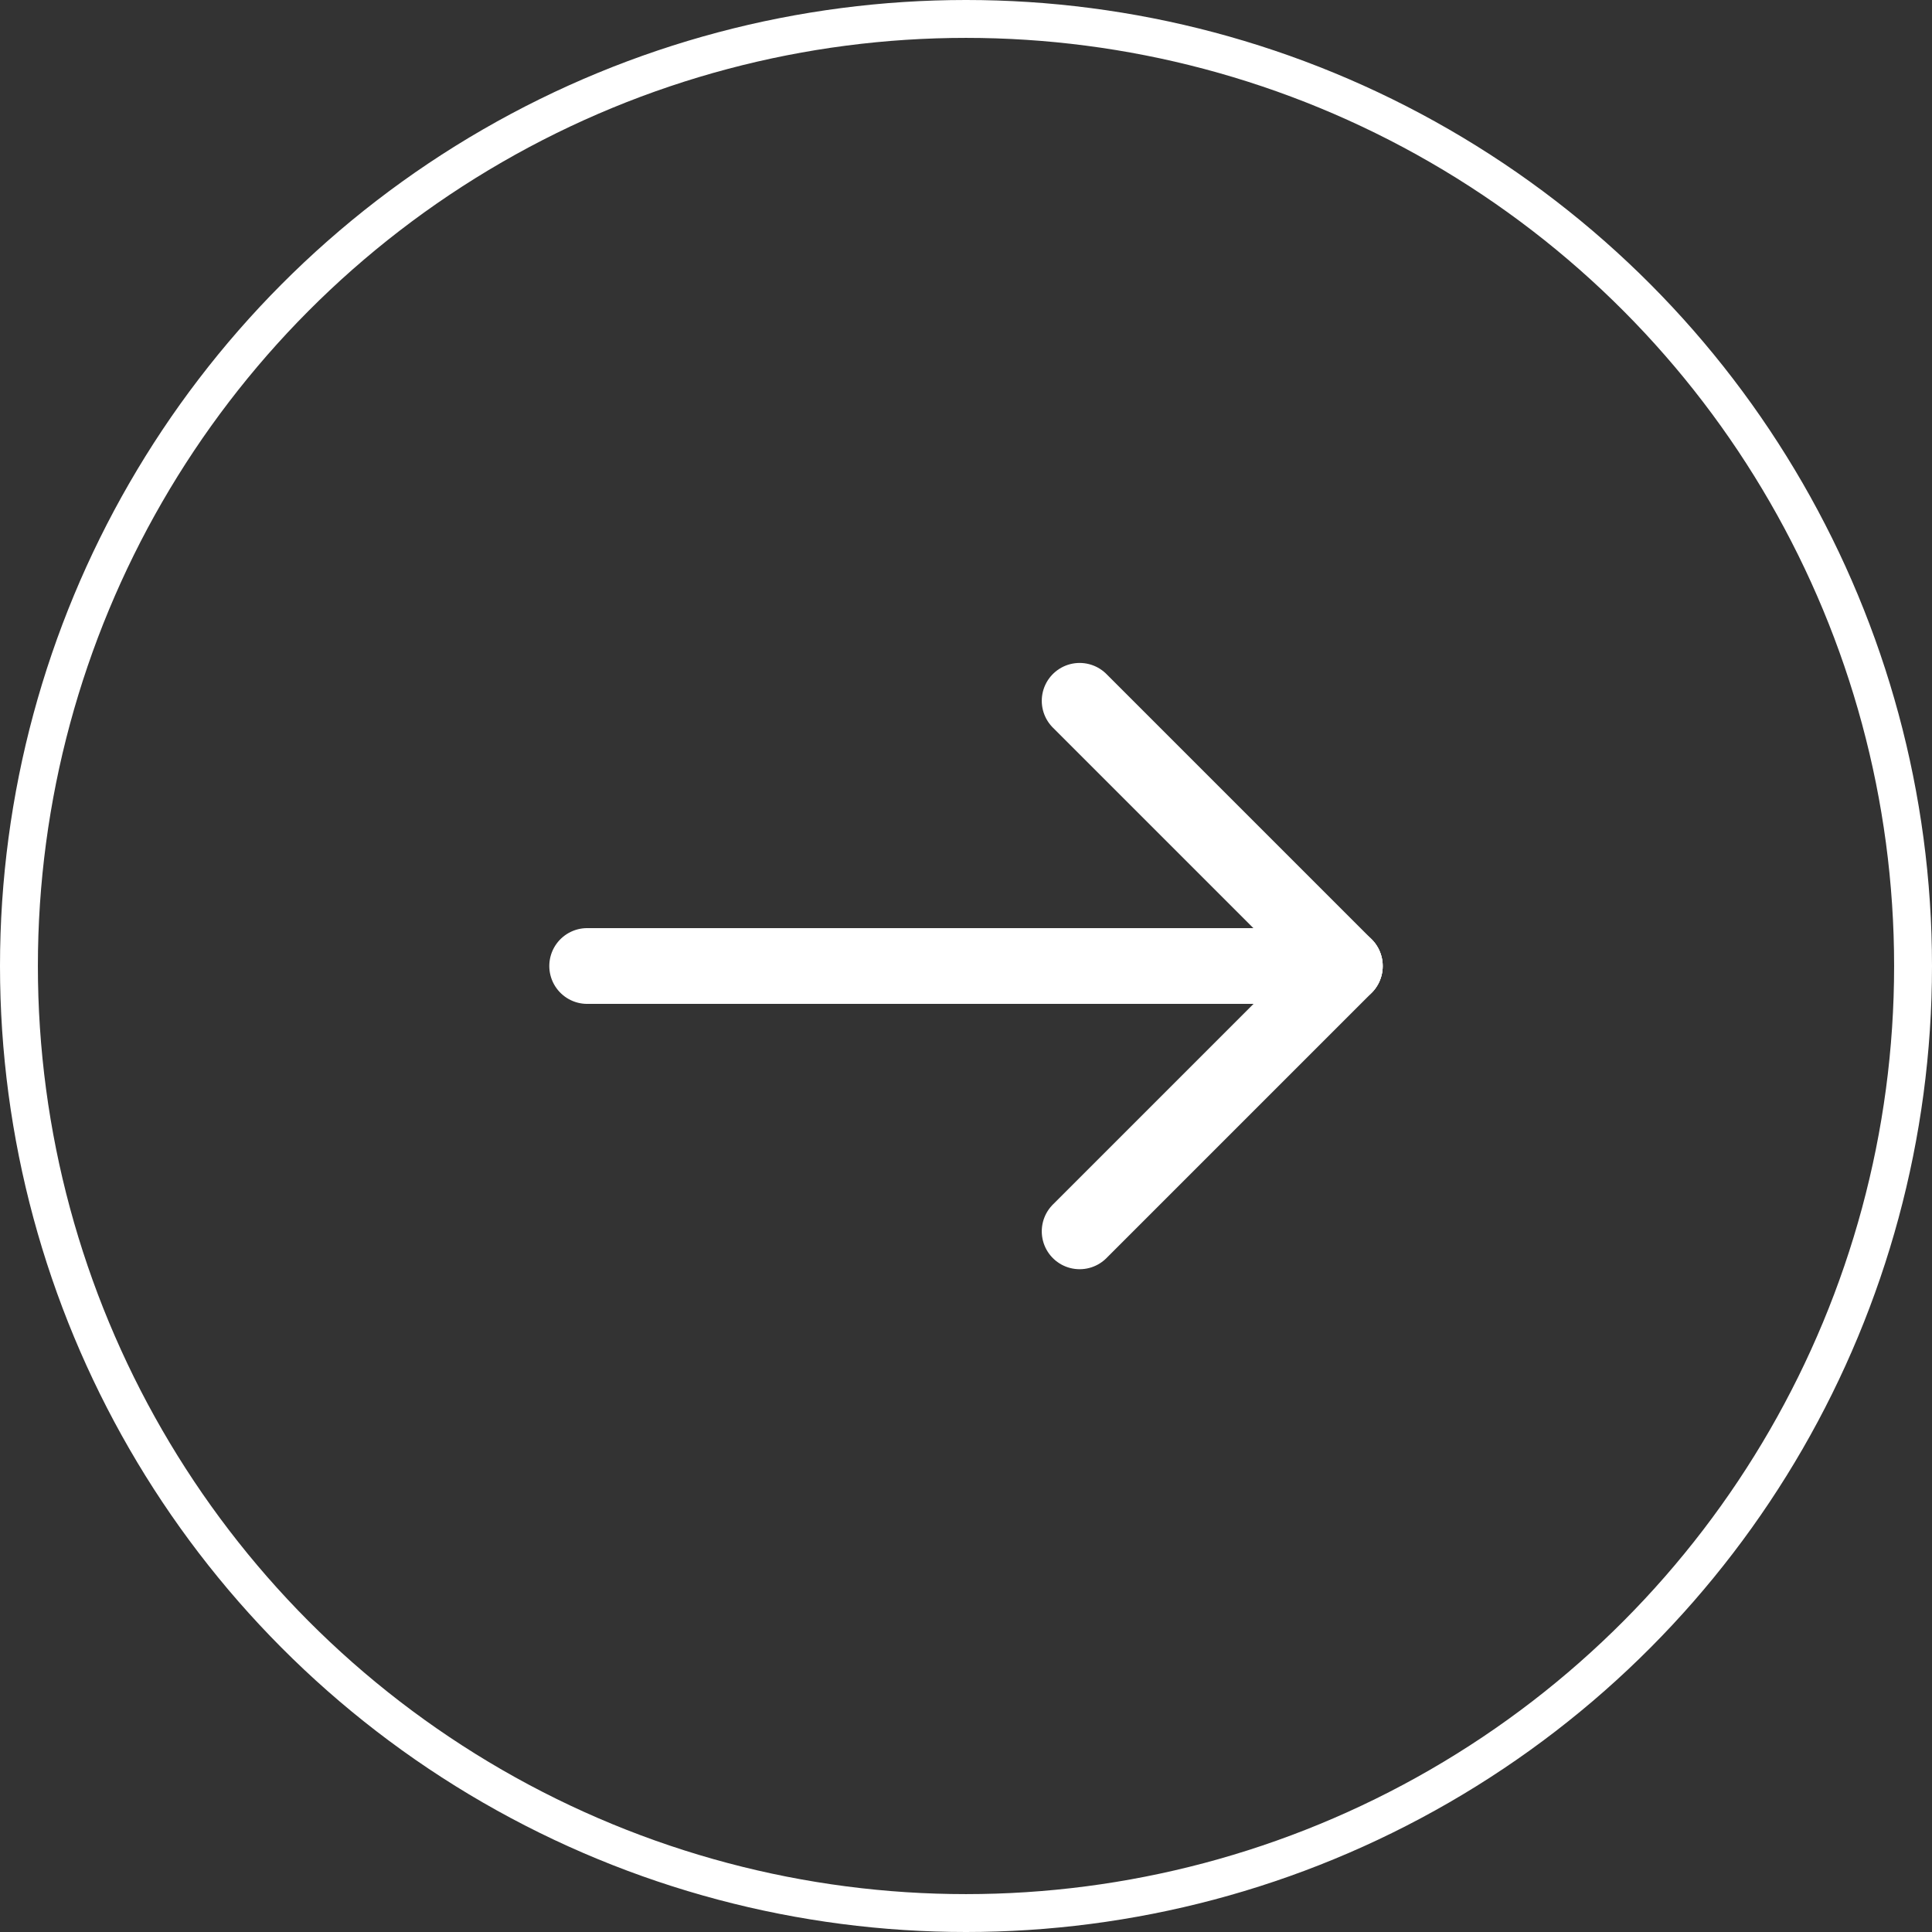 <svg id="Component_15_13" data-name="Component 15 – 13" xmlns="http://www.w3.org/2000/svg" width="51" height="51" viewBox="0 0 51 51">
  <rect x="0" y="0" width="51" height="51" fill="#333333" stroke="none"/>
  <g id="Ellipse_48" data-name="Ellipse 48" fill="none" stroke="#fff" stroke-width="1">
    <circle cx="25.5" cy="25.5" r="25.5" stroke="none"/>
    <circle cx="25.5" cy="25.5" r="25" fill="none"/>
  </g>
  <g id="Group_1397" data-name="Group 1397" transform="translate(15.5 18.5)">
    <line id="Line_25" data-name="Line 25" x2="20" transform="translate(0 7)" fill="none" stroke="#fff" stroke-linecap="round" stroke-width="2"/>
    <line id="Line_26" data-name="Line 26" x2="7" y2="7" transform="translate(13)" fill="none" stroke="#fff" stroke-linecap="round" stroke-width="2"/>
    <line id="Line_27" data-name="Line 27" y1="7" x2="7" transform="translate(13 7.004)" fill="none" stroke="#fff" stroke-linecap="round" stroke-width="2"/>
  </g>
</svg>
